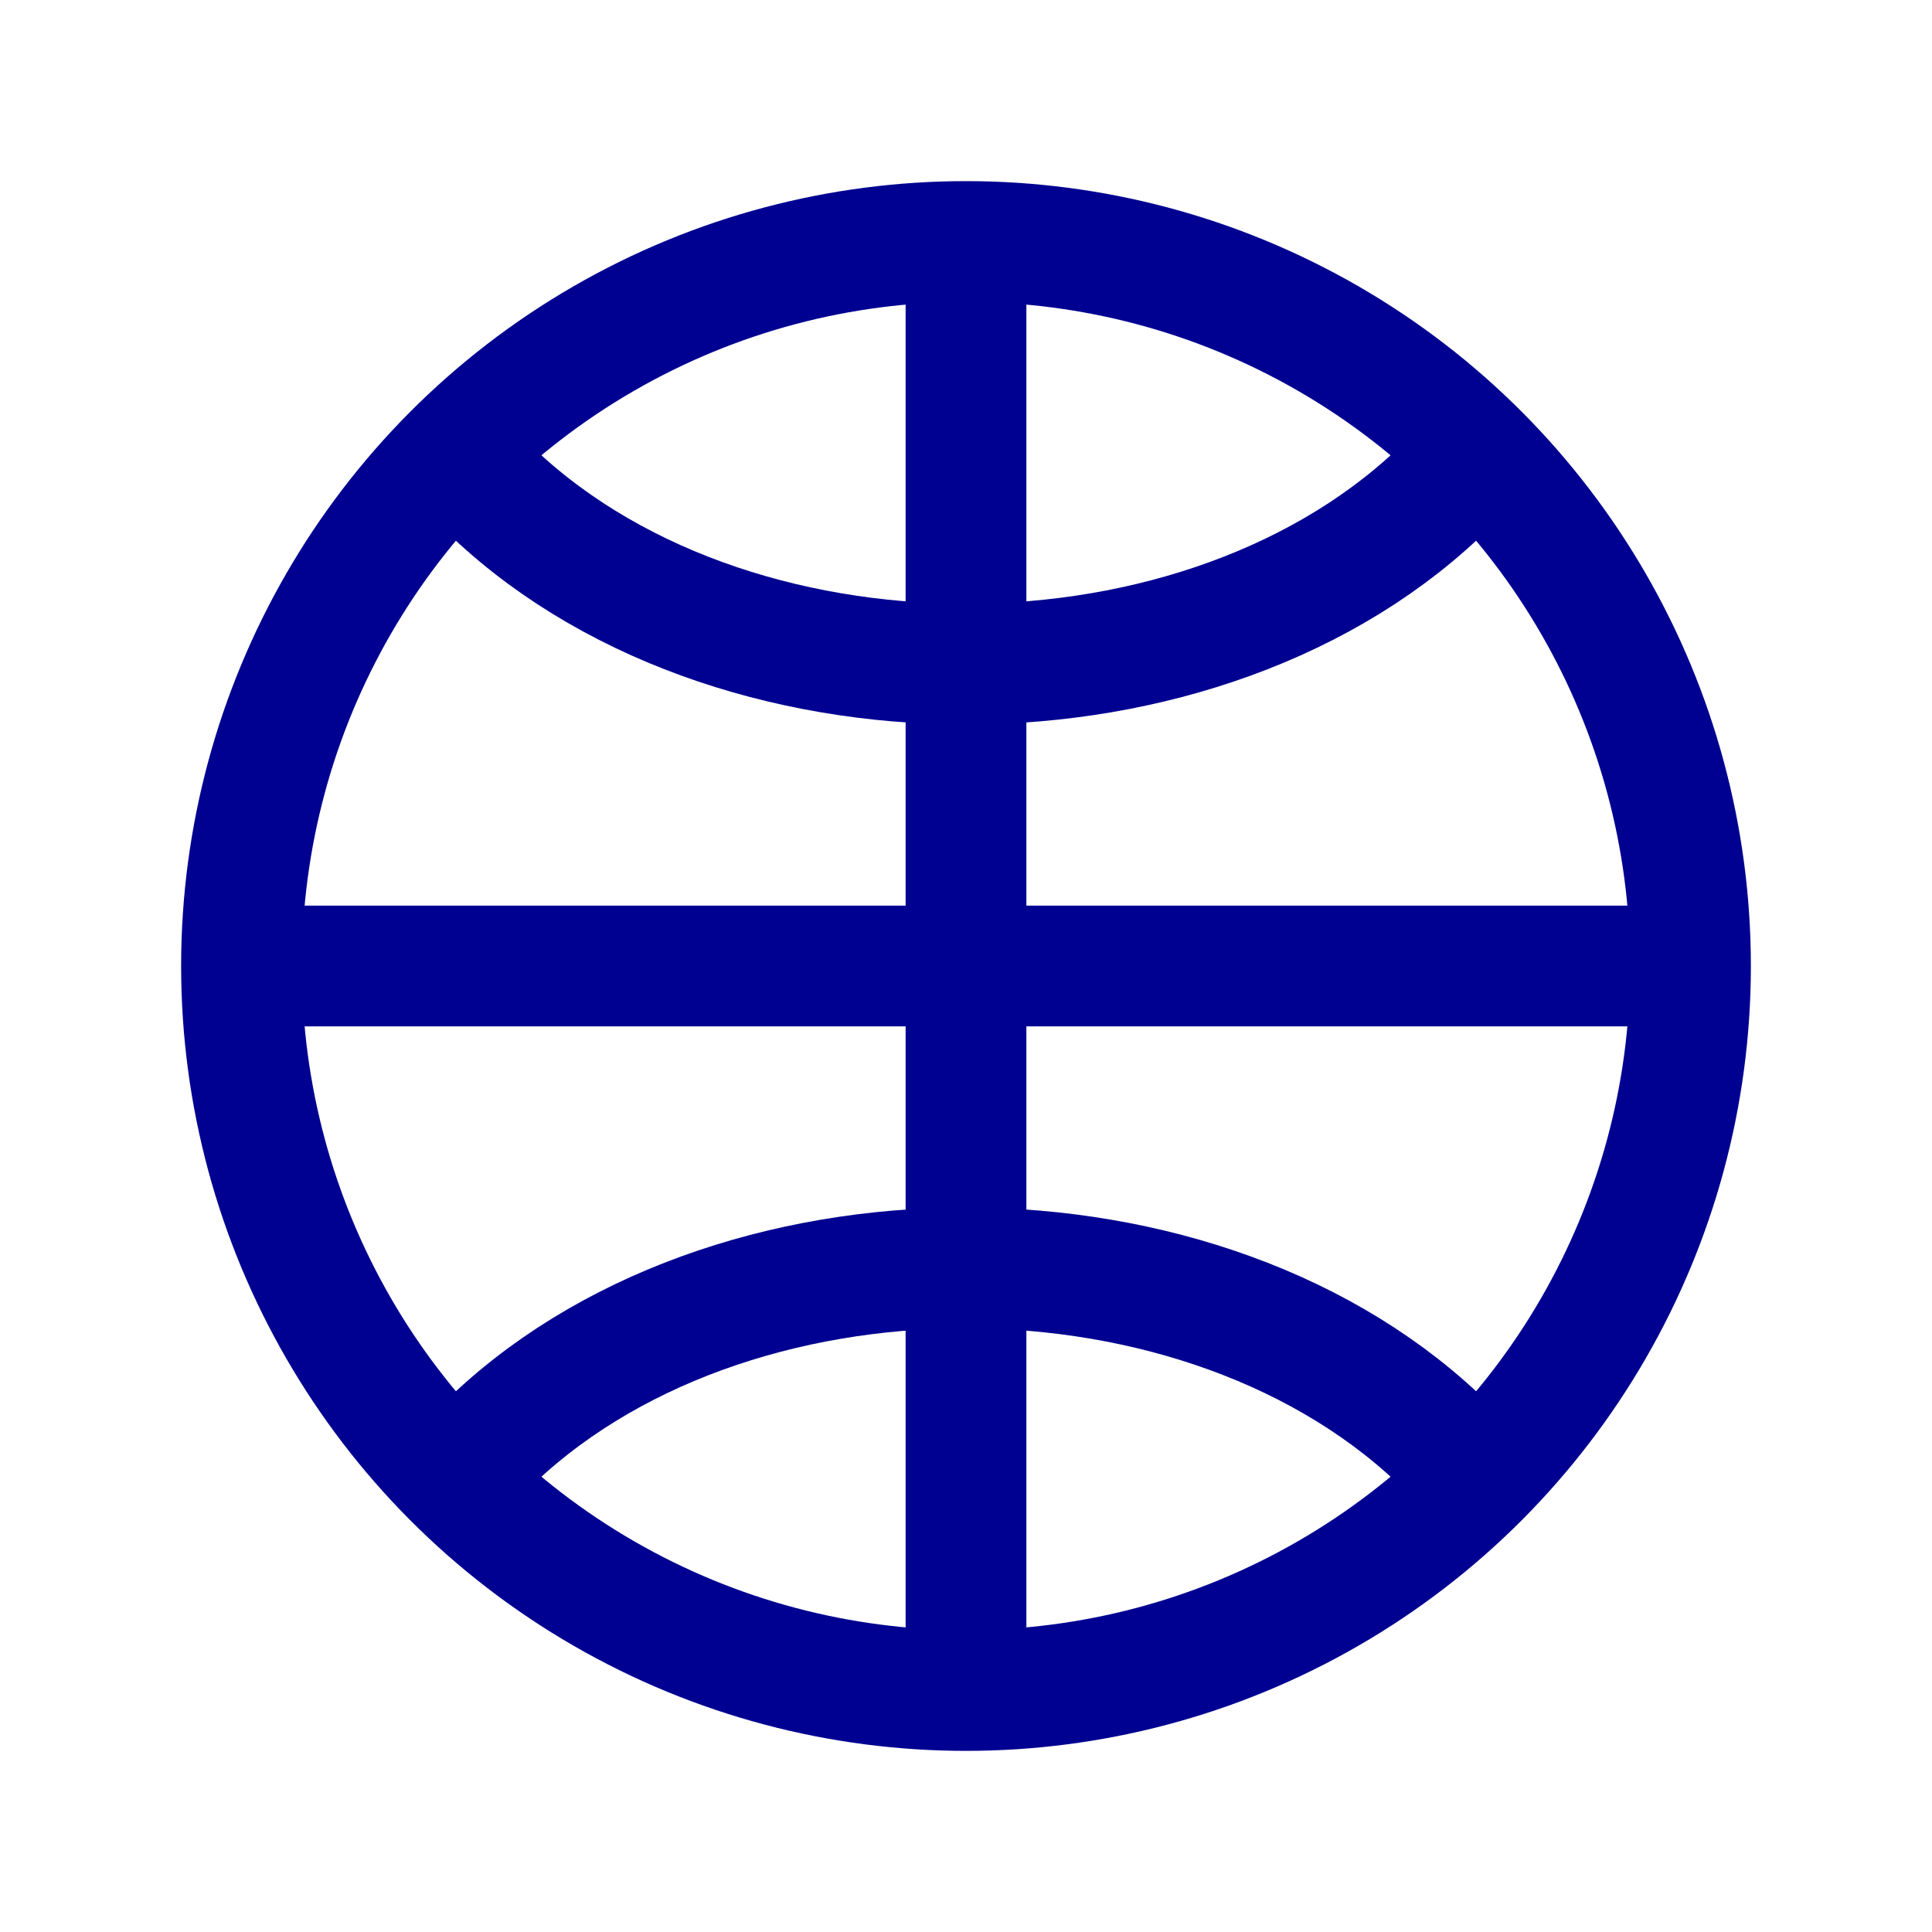 <svg xmlns="http://www.w3.org/2000/svg" width="32" height="32" viewBox="0 0 32 32" fill="none">
  <circle cx="16" cy="16" r="12" stroke="#000091" stroke-width="2"/>
  <path d="M4 16H28" stroke="#000091" stroke-width="2"/>
  <path d="M16 4V28" stroke="#000091" stroke-width="2"/>
  <path d="M8 8C12 12 20 12 24 8" stroke="#000091" stroke-width="2"/>
  <path d="M8 24C12 20 20 20 24 24" stroke="#000091" stroke-width="2"/>
</svg>
